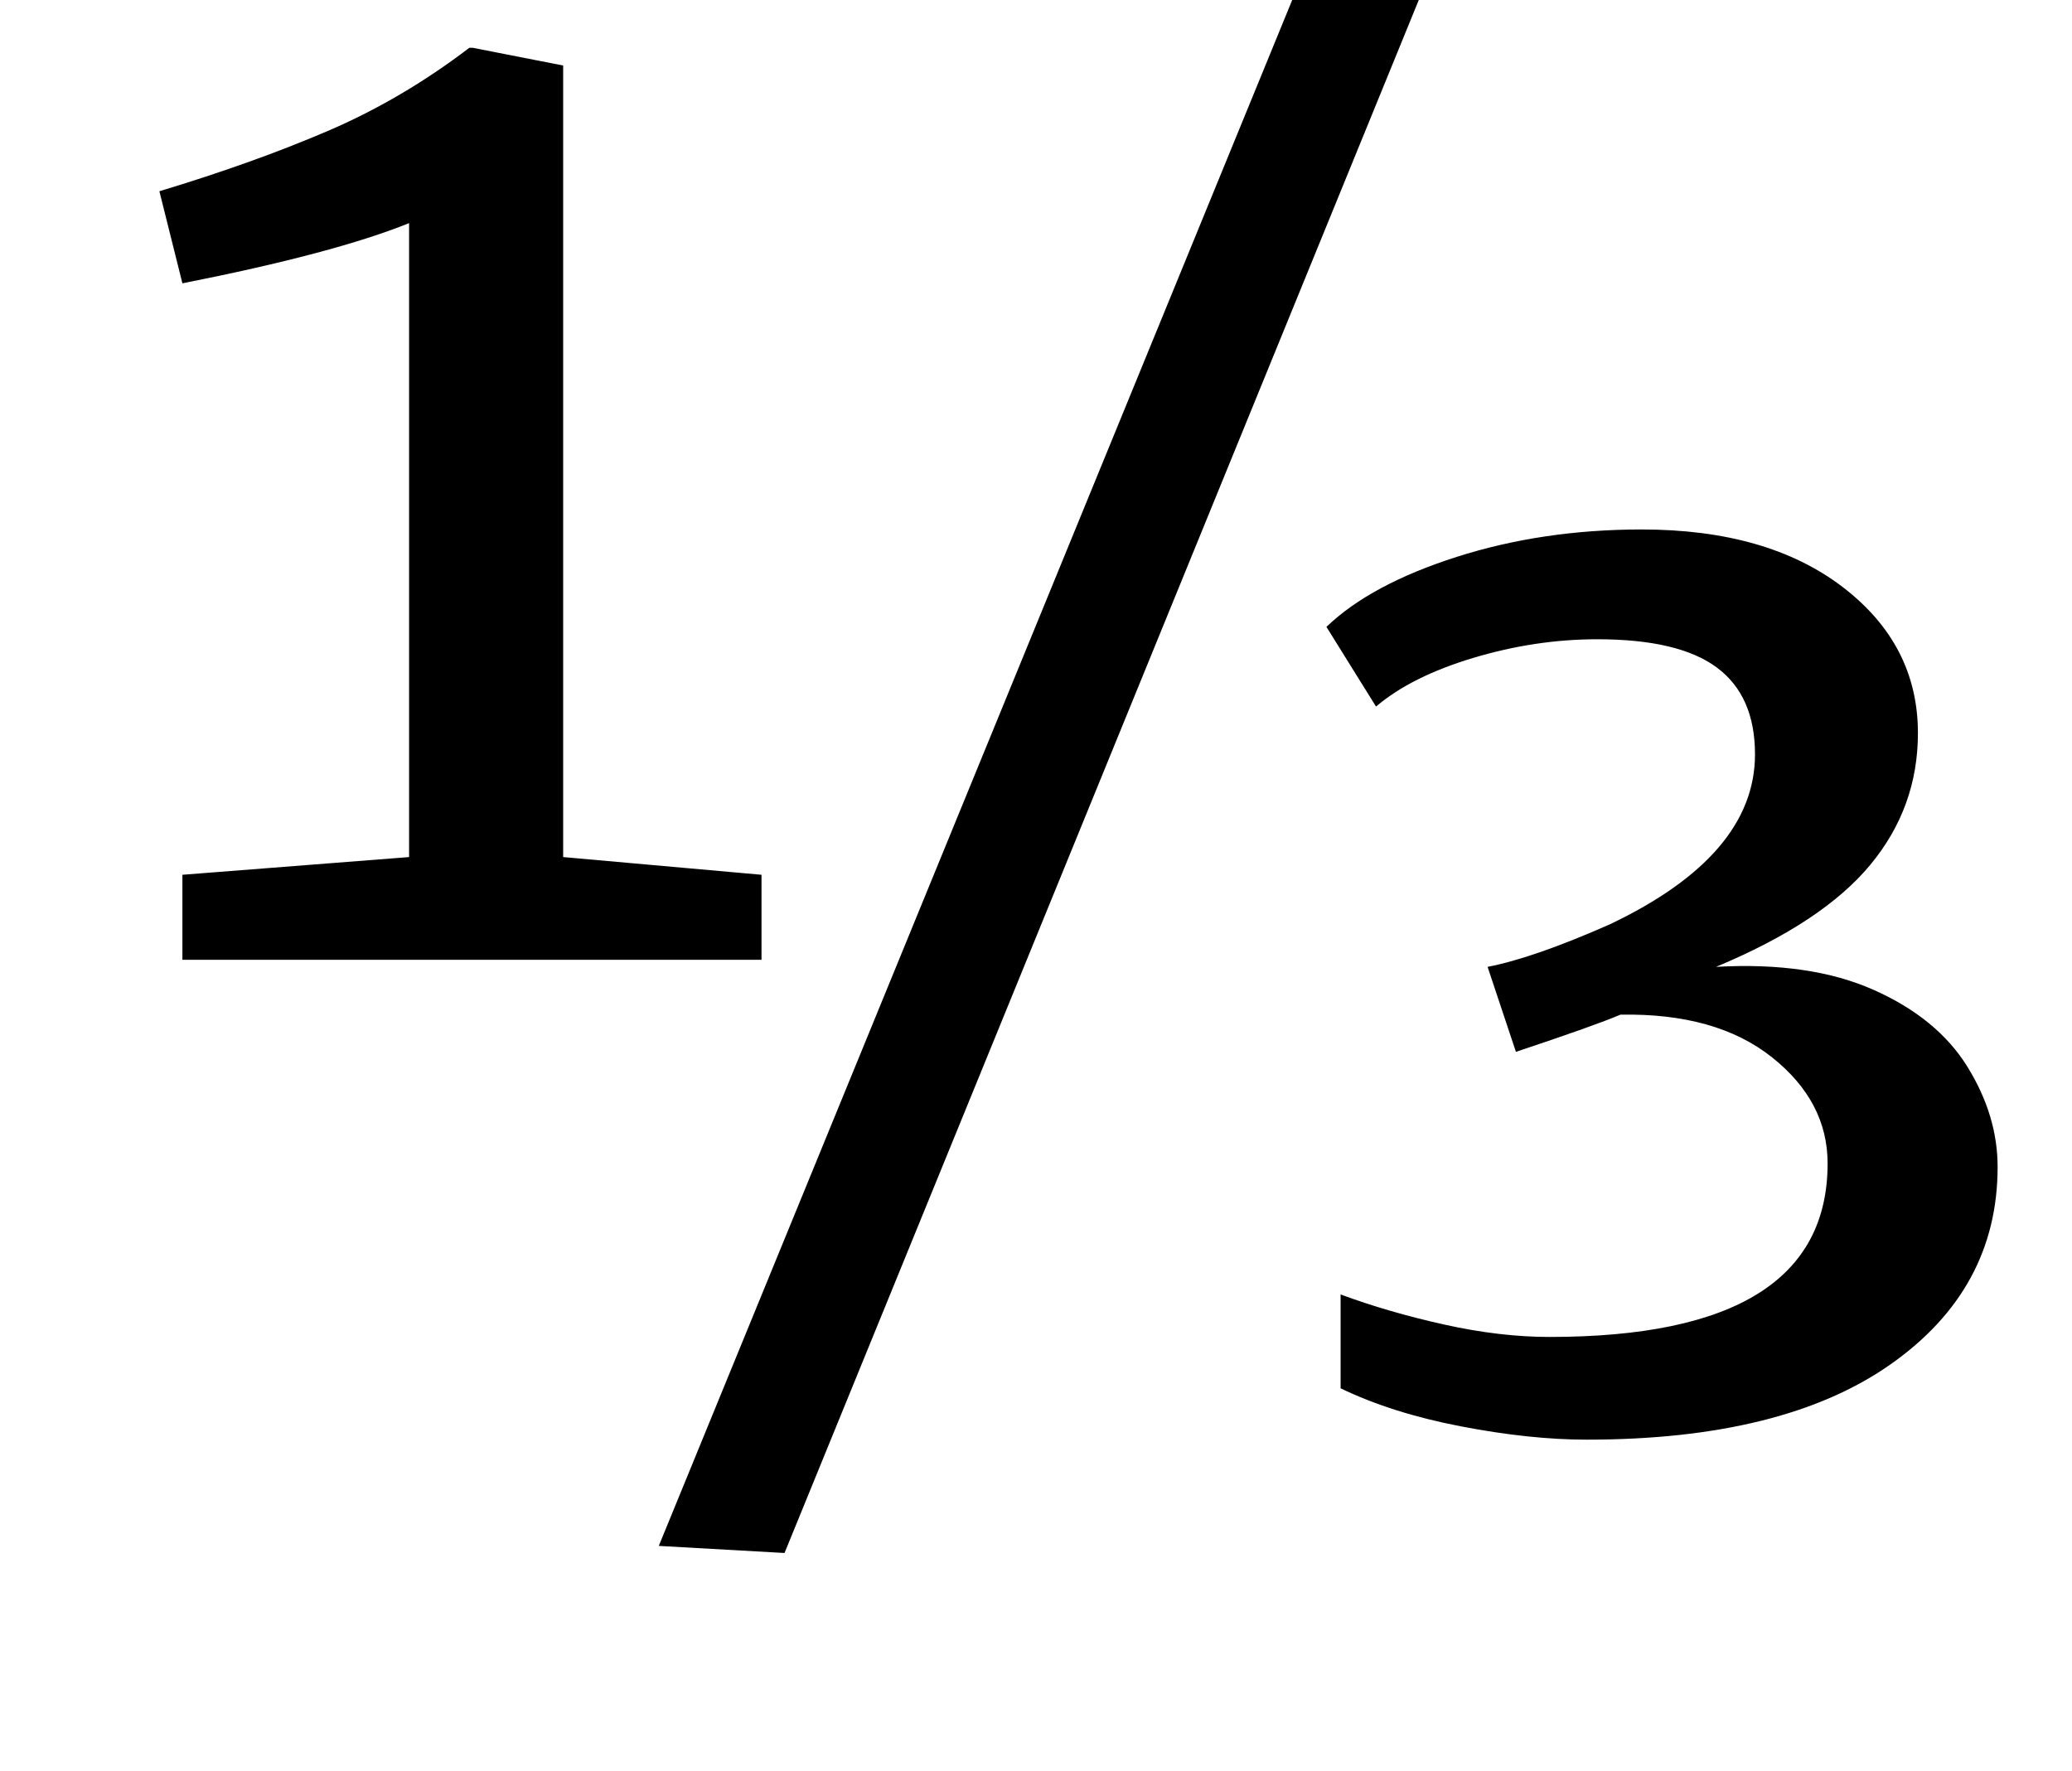 <?xml version="1.0" standalone="no"?>
<!DOCTYPE svg PUBLIC "-//W3C//DTD SVG 1.1//EN" "http://www.w3.org/Graphics/SVG/1.1/DTD/svg11.dtd" >
<svg xmlns="http://www.w3.org/2000/svg" xmlns:xlink="http://www.w3.org/1999/xlink" version="1.1" viewBox="-10 0 1170 1000">
  <g transform="matrix(1 0 0 -1 0 800)">
   <path fill="currentColor"
d="M221 674q-42 -17 -128 -34l-13 52q53 16 95 34t80 47h2l51 -10v-447l112 -10v-48h-327v48l128 10v358zM794 807l-361 -884l-71 4l363 886zM815 -5.5q-39 7.5 -68 21.5v53q27 -10 58.5 -17t59.5 -7q157 0 157 98q0 35 -31.5 60t-85.5 24q-14 -6 -59 -21l-16 48q26 5 69 24
q82 39 82 96q0 33 -21.5 49t-67.5 16q-35 0 -70 -10.5t-55 -27.5l-28 45q25 24 73.5 39.5t104.5 15.5q71 0 113.5 -32.5t42.5 -82.5q0 -42 -27 -74.5t-87 -57.5q53 3 89 -13t53 -43.5t17 -56.5q0 -69 -60.5 -111.5t-171.5 -42.5q-32 0 -71 7.5z" />
  </g>

</svg>
